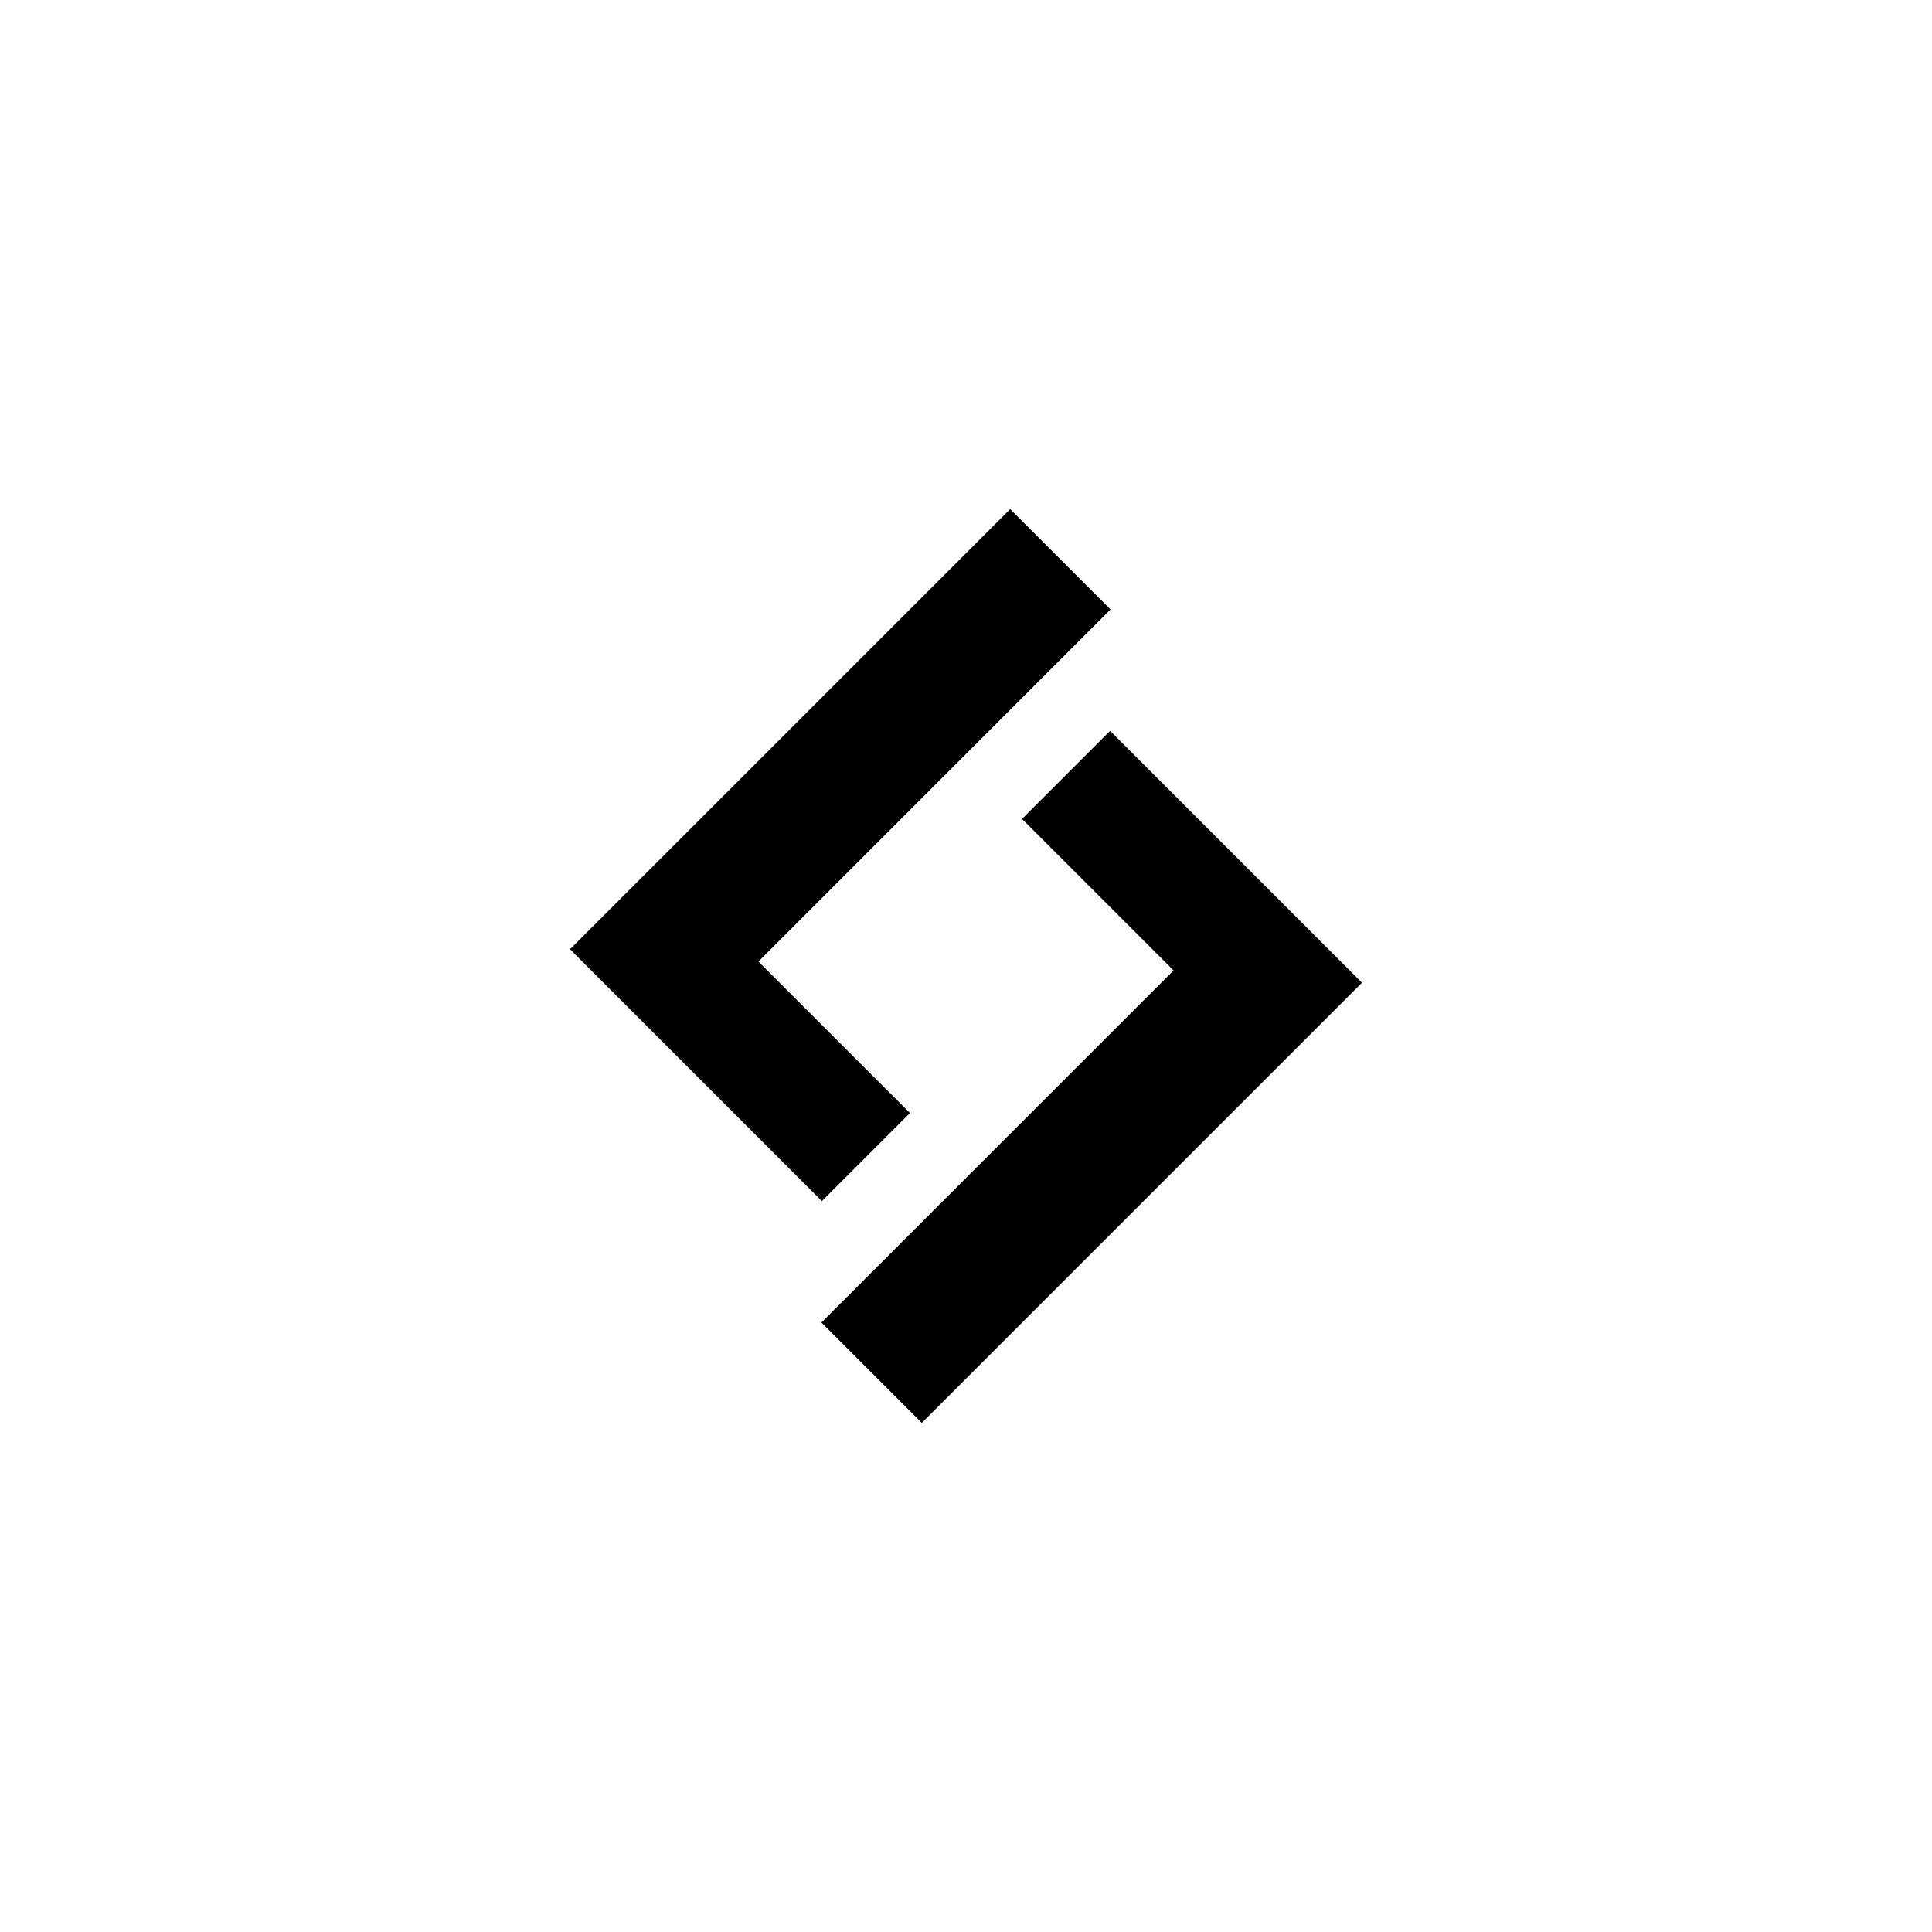 <svg xmlns="http://www.w3.org/2000/svg" xmlns:xlink="http://www.w3.org/1999/xlink" width="500" zoomAndPan="magnify" viewBox="0 0 375 375" height="500" preserveAspectRatio="xMidYMid meet" version="1.0"><defs><g/></defs><g fill="#000000" fill-opacity="1"><g transform="translate(104.433, 178.041)"><g><path d="M 111.125 -59.75 L 42.781 8.594 L 72.188 38 L 55.094 55.094 L 6.203 6.203 L 91.641 -79.234 Z M 111.125 -59.75 "/></g></g></g><g fill="#000000" fill-opacity="1"><g transform="translate(270.561, 196.953)"><g><path d="M -111.125 59.75 L -42.781 -8.594 L -72.188 -38 L -55.094 -55.094 L -6.203 -6.203 L -91.641 79.234 Z M -111.125 59.75 "/></g></g></g></svg>